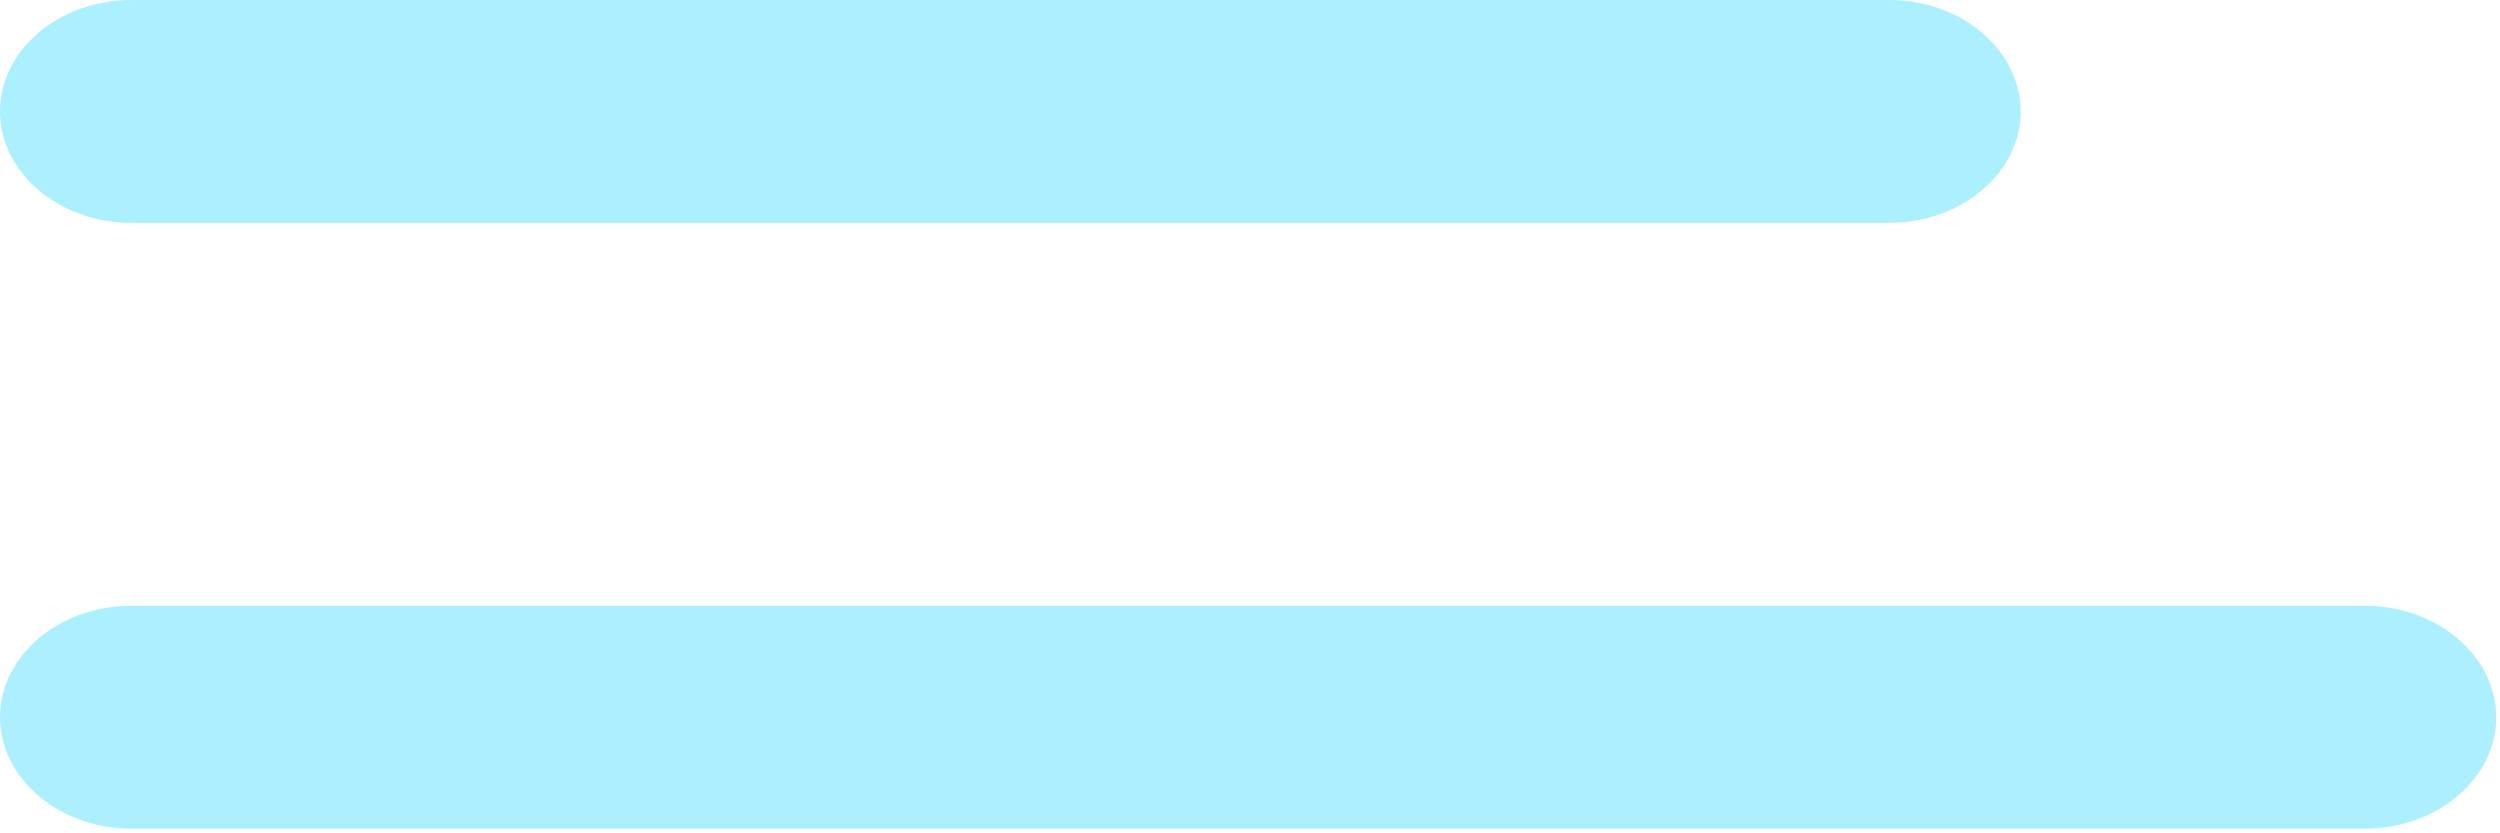 <svg xmlns="http://www.w3.org/2000/svg" viewBox="0 0 24.76 8.25">
  <path fill="#ACEFFF" fill-rule="evenodd" d="M20.012 1.103c0-.606-.585-1.103-1.3-1.103H1.3C.584 0 0 .497 0 1.103c0 .607.585 1.104 1.3 1.104h17.413c.714 0 1.3-.497 1.3-1.104zm4.71 6c0-.606-.584-1.103-1.3-1.103H1.3C.584 6 0 6.497 0 7.103c0 .607.585 1.104 1.3 1.104h22.123c.715 0 1.3-.497 1.3-1.104z"/>
</svg>
